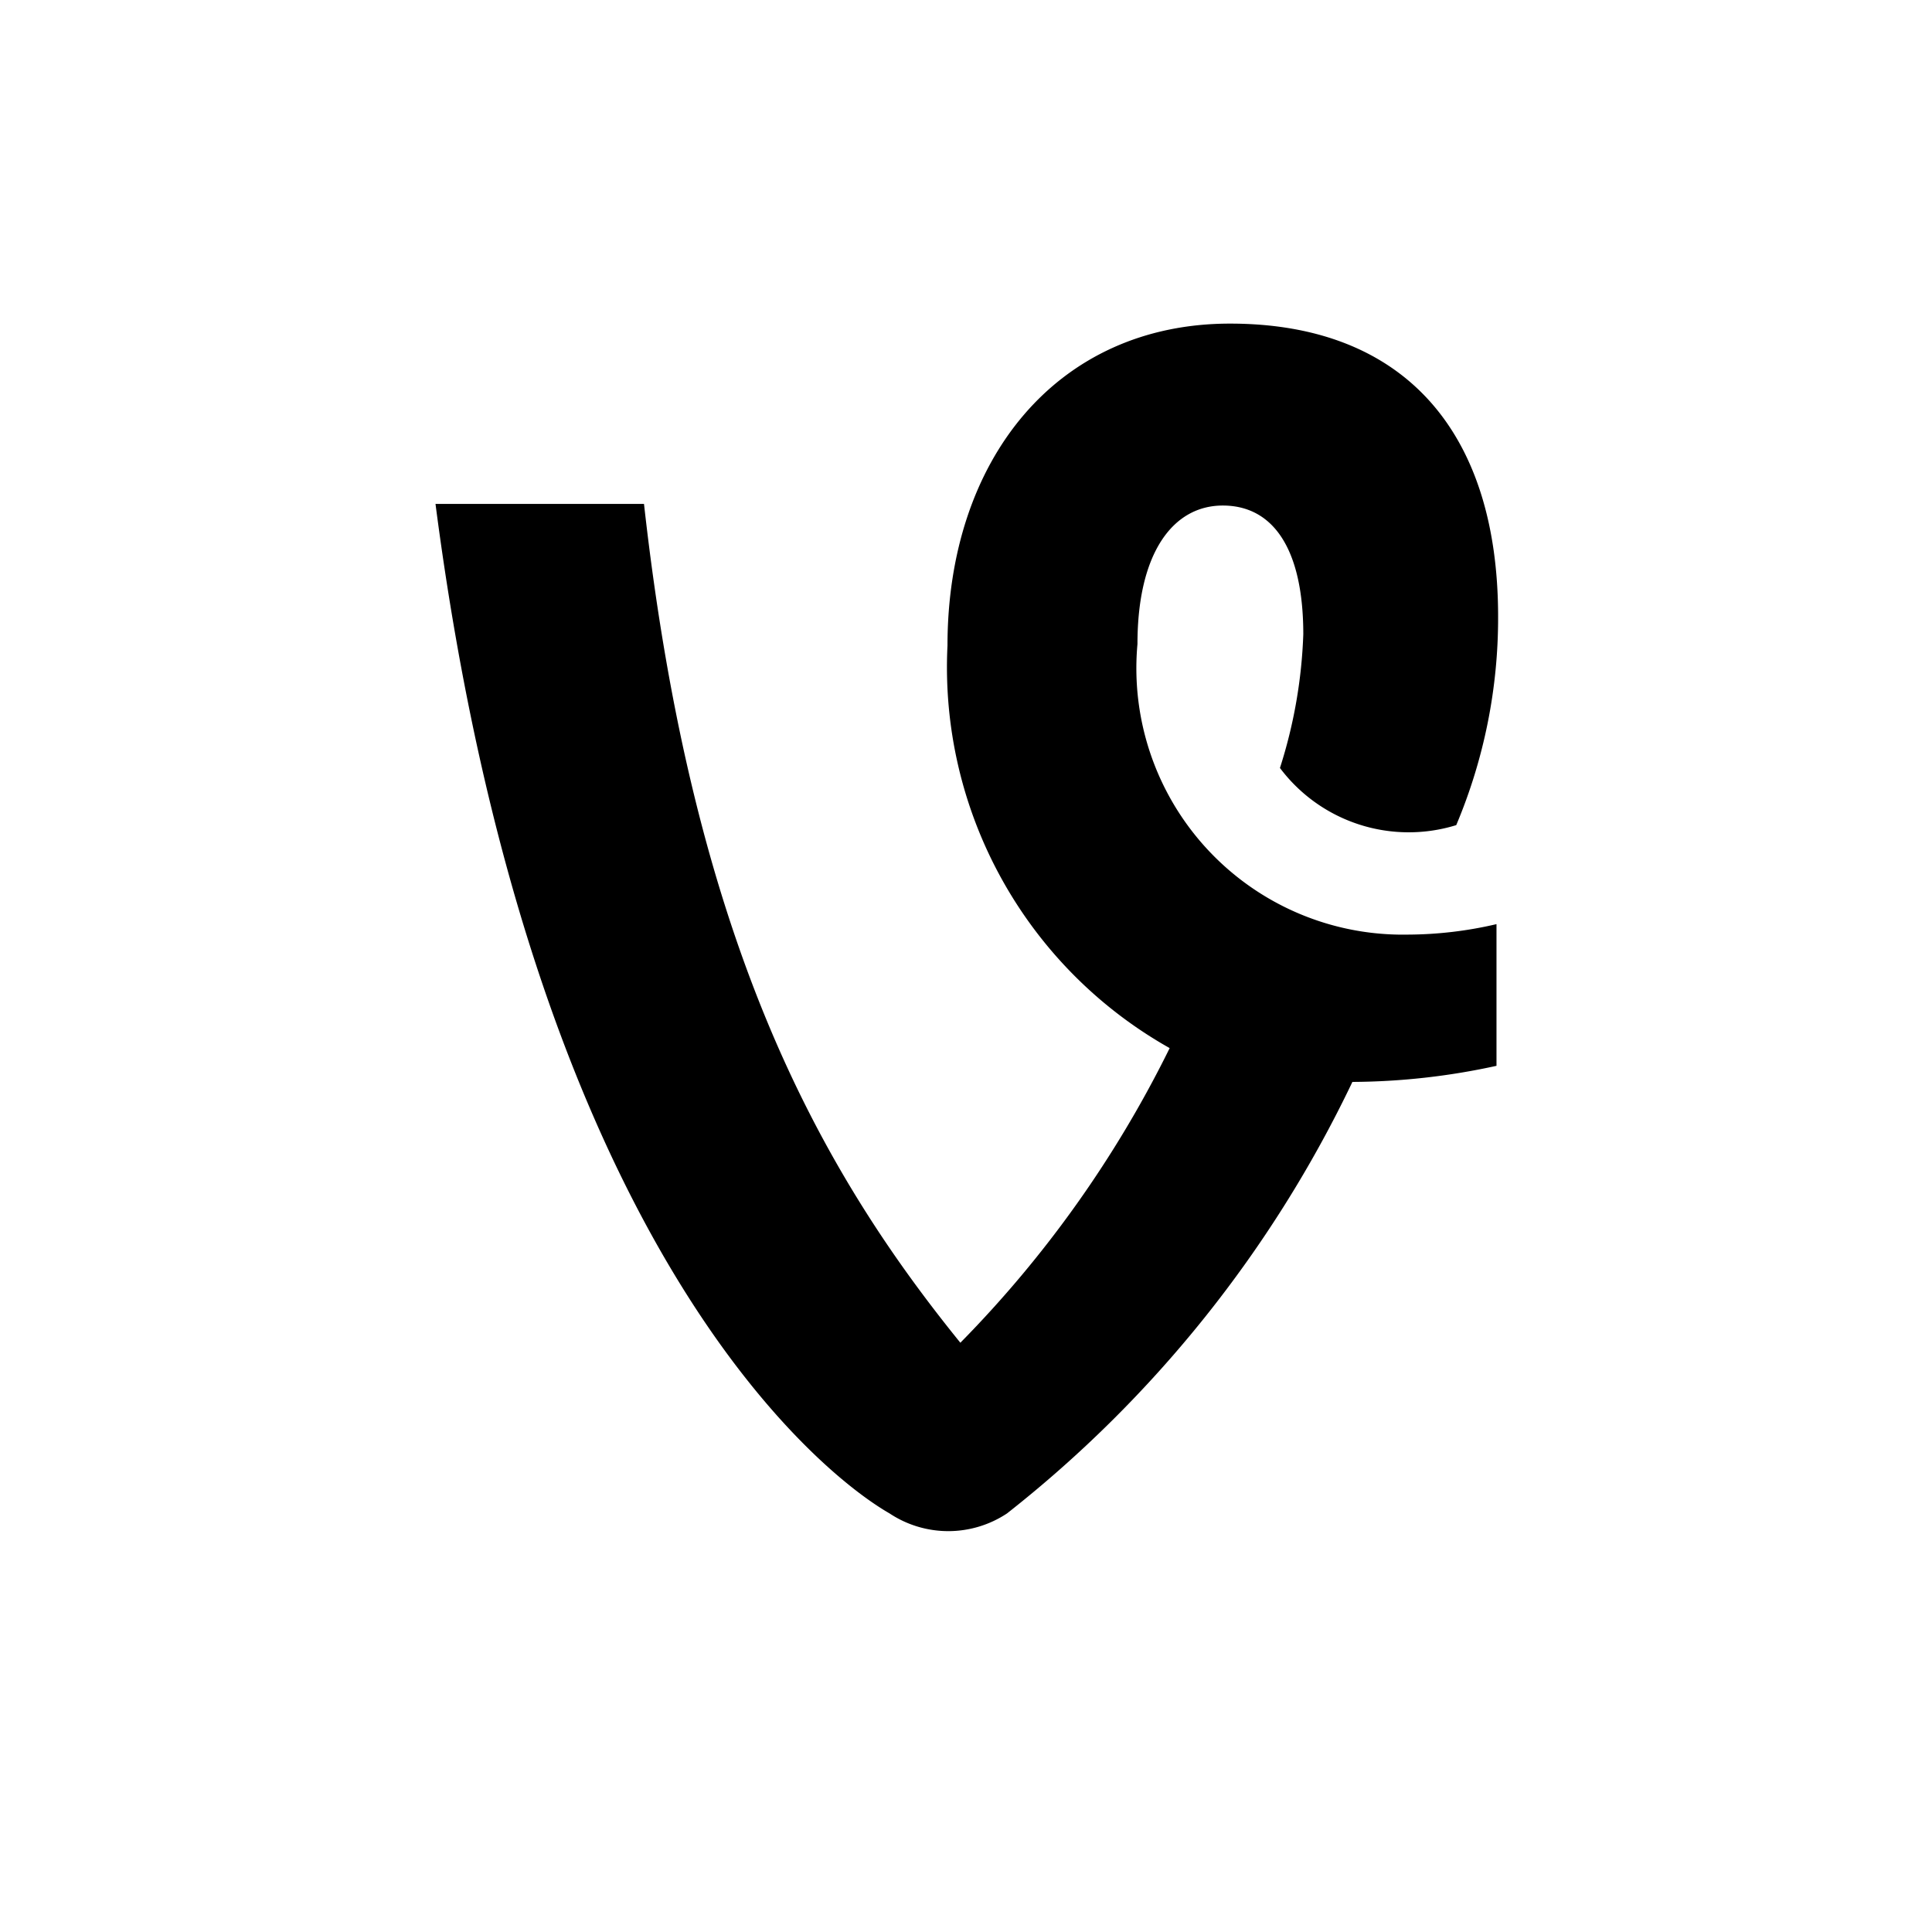 <svg xmlns="http://www.w3.org/2000/svg" viewBox="0 0 24 24"><defs><style>.cls-1{fill:none;}.cls-2{fill:#000;}</style></defs><g data-name="Bounding area"><polyline class="cls-1" points="24 0 24 24 0 24 0 0"/></g><path class="cls-2" d="M18.59,11.48a4.9,4.9,0,0,1-1.1.13A3.31,3.31,0,0,1,14.13,8c0-1.13.44-1.72,1.06-1.72s1,.53,1,1.6a6.12,6.12,0,0,1-.29,1.66,2,2,0,0,0,2.19.71,6.62,6.62,0,0,0,.52-2.59c0-2.3-1.17-3.64-3.33-3.64s-3.51,1.7-3.51,4a5.43,5.43,0,0,0,2.76,5,14.08,14.08,0,0,1-2.6,3.66C10.18,14.52,8.61,11.72,8,6.26H5.41c1.18,9.09,4.7,12,5.64,12.54a1.32,1.32,0,0,0,1.46,0,15.08,15.08,0,0,0,4.29-5.36,8.52,8.52,0,0,0,1.79-.2Z"/></svg>